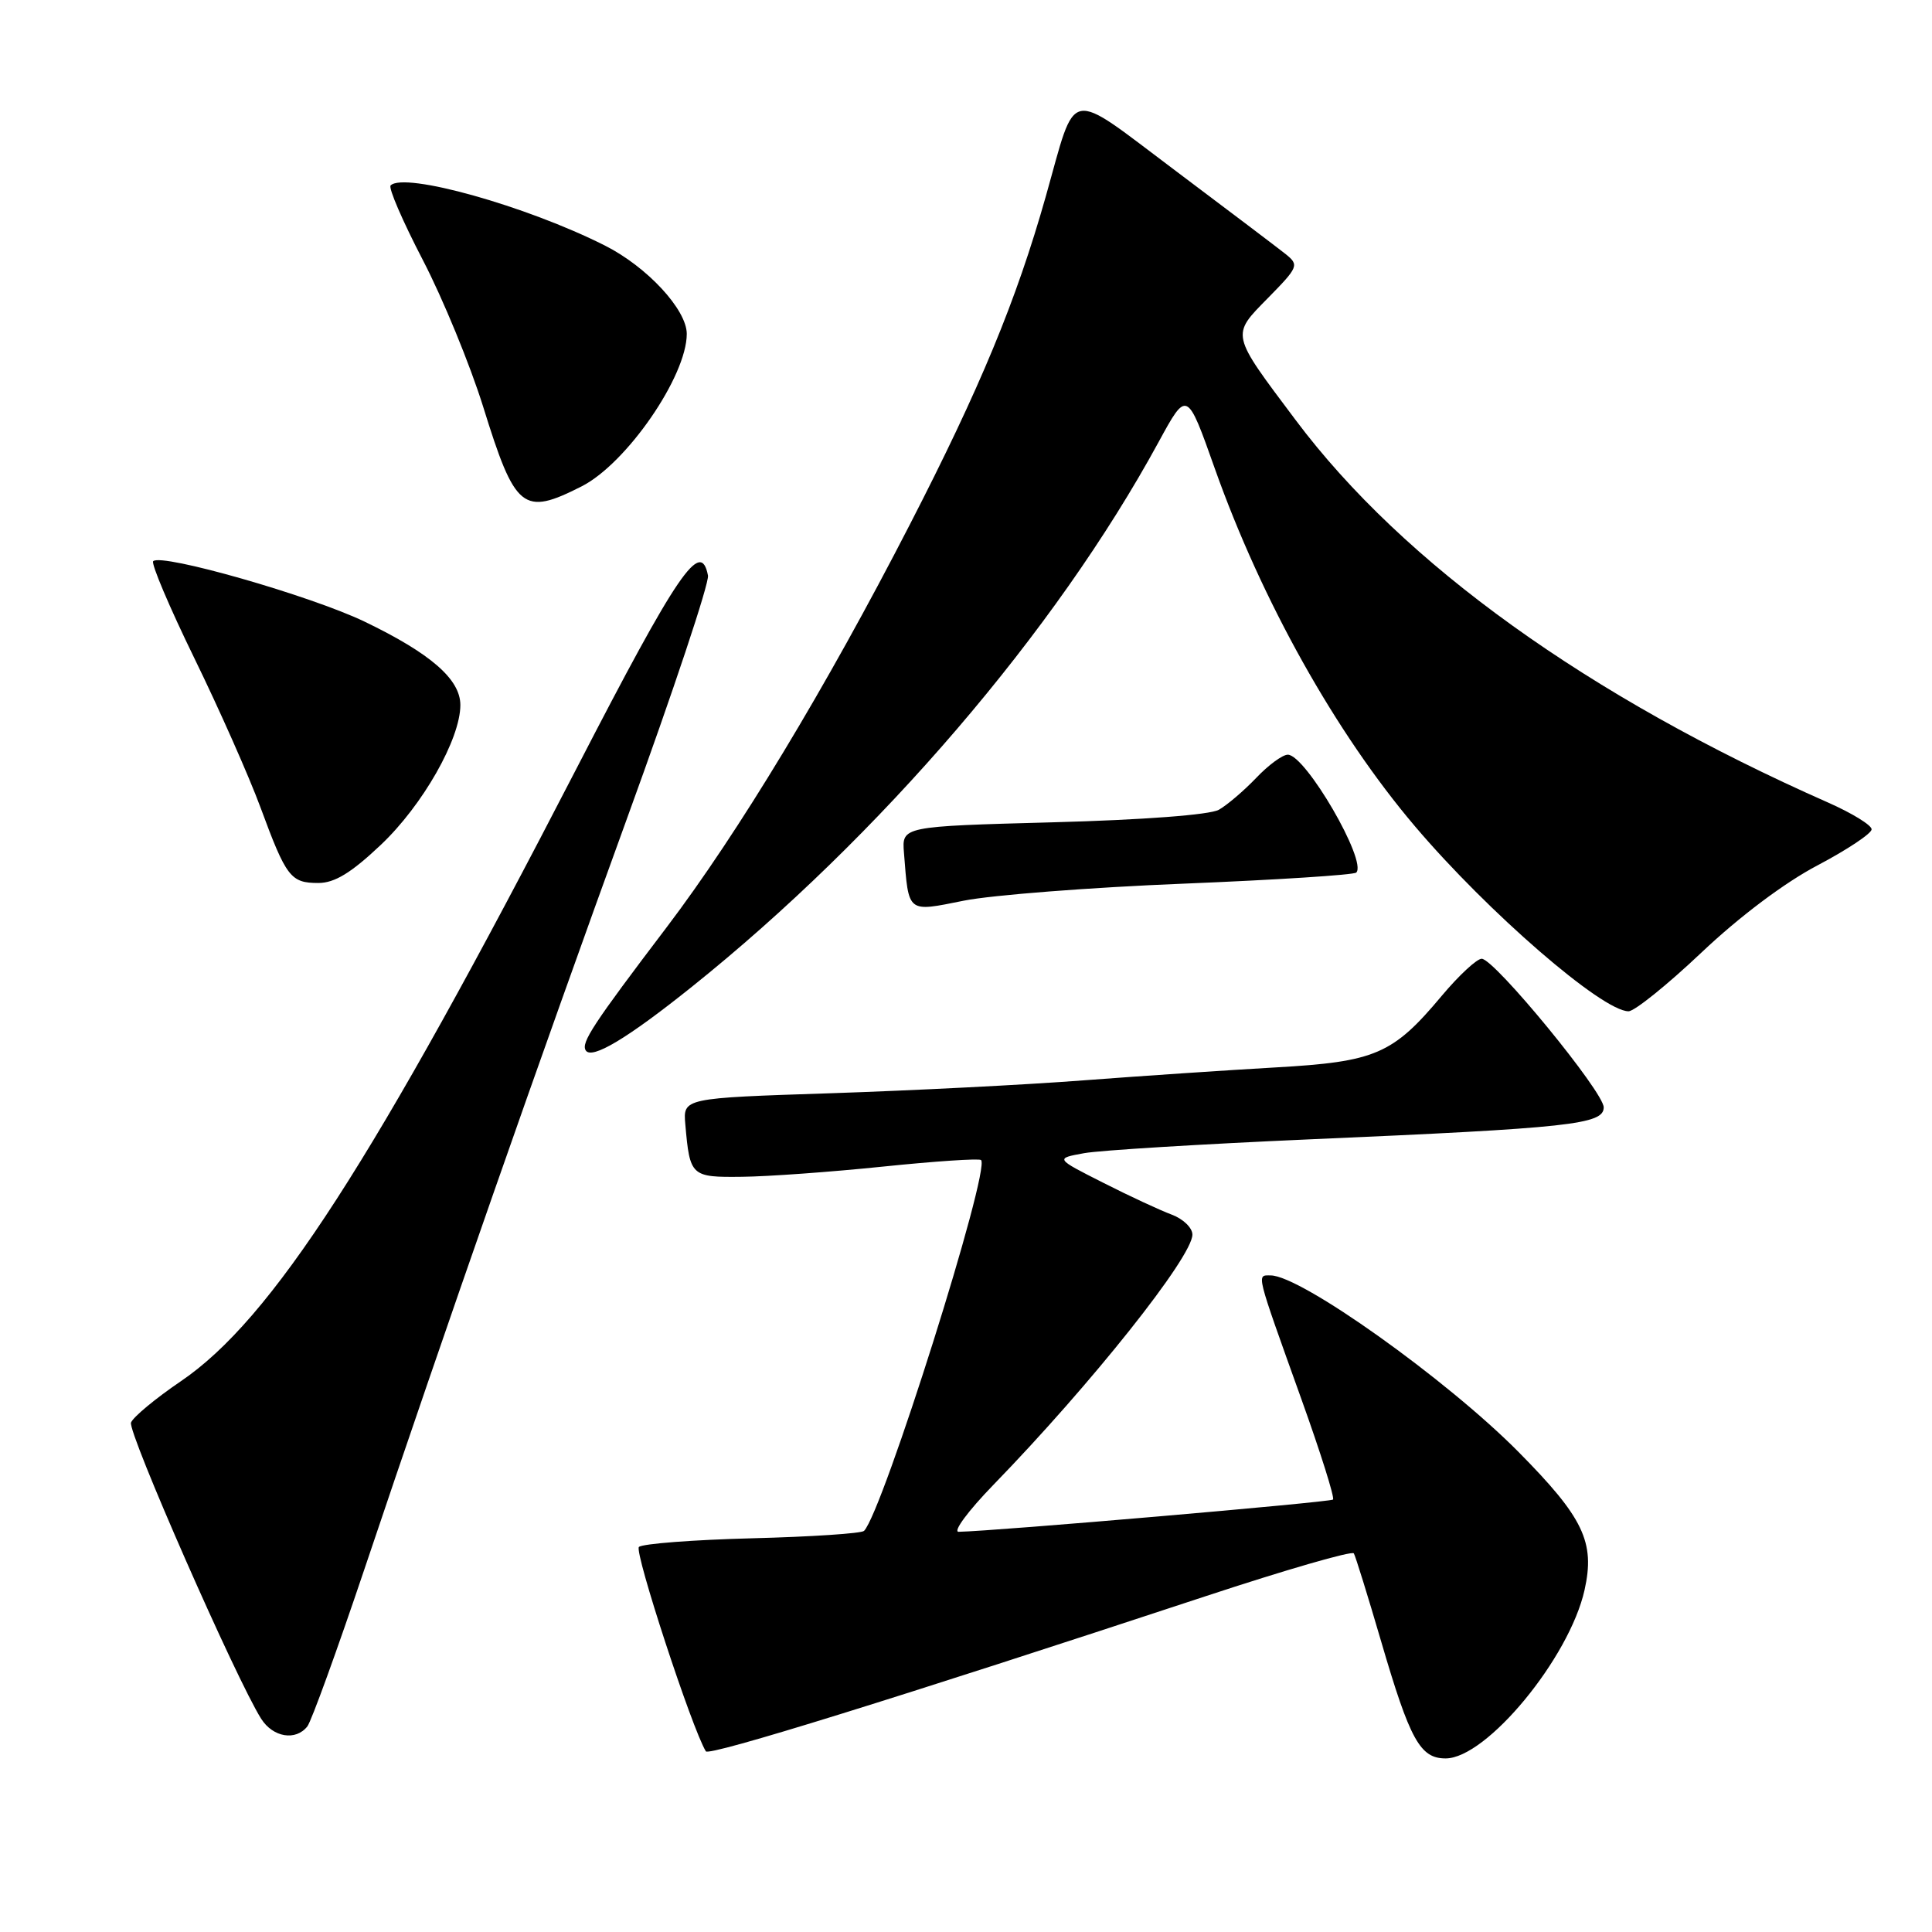 <?xml version="1.0" encoding="UTF-8" standalone="no"?>
<!DOCTYPE svg PUBLIC "-//W3C//DTD SVG 1.1//EN" "http://www.w3.org/Graphics/SVG/1.1/DTD/svg11.dtd" >
<svg xmlns="http://www.w3.org/2000/svg" xmlns:xlink="http://www.w3.org/1999/xlink" version="1.1" viewBox="0 0 256 256">
 <g >
 <path fill="currentColor"
d=" M 159.74 211.51 C 170.32 208.02 179.16 205.46 179.39 205.83 C 179.61 206.20 181.24 211.45 183.01 217.50 C 186.83 230.56 188.17 233.00 191.55 233.00 C 196.97 233.00 207.94 219.71 209.96 210.69 C 211.38 204.34 209.83 201.10 201.20 192.38 C 191.68 182.77 172.35 169.00 168.37 169.00 C 166.49 169.00 166.31 168.28 172.44 185.39 C 174.98 192.47 176.87 198.46 176.63 198.70 C 176.28 199.05 131.76 202.89 127.03 202.97 C 126.22 202.99 128.29 200.19 131.63 196.75 C 144.56 183.44 158.00 166.55 158.00 163.59 C 158.00 162.69 156.76 161.50 155.25 160.94 C 153.74 160.38 149.64 158.48 146.16 156.71 C 139.81 153.50 139.81 153.50 143.66 152.80 C 145.77 152.42 159.20 151.60 173.50 150.97 C 208.12 149.47 212.50 148.99 212.50 146.73 C 212.50 144.69 198.07 127.11 196.34 127.04 C 195.71 127.02 193.32 129.23 191.04 131.95 C 184.55 139.71 182.26 140.69 169.00 141.44 C 162.68 141.80 151.24 142.57 143.60 143.15 C 135.95 143.74 120.88 144.50 110.10 144.86 C 90.50 145.50 90.50 145.50 90.81 149.00 C 91.41 155.87 91.56 156.01 98.32 155.93 C 101.72 155.90 110.12 155.29 117.00 154.58 C 123.88 153.87 129.72 153.48 129.99 153.71 C 131.31 154.87 116.95 200.38 114.49 202.85 C 114.15 203.19 107.49 203.63 99.69 203.83 C 91.88 204.03 85.12 204.55 84.66 204.98 C 84.01 205.60 91.70 229.09 93.53 232.06 C 93.95 232.73 118.95 224.97 159.74 211.51 Z  M 40.73 228.75 C 41.26 228.06 44.65 218.72 48.26 208.00 C 59.03 175.96 71.49 140.35 83.15 108.26 C 89.20 91.63 94.00 77.23 93.81 76.26 C 92.87 71.35 89.84 75.78 76.50 101.62 C 49.49 153.95 35.99 174.86 23.95 183.03 C 20.61 185.30 17.64 187.76 17.36 188.50 C 16.89 189.73 31.33 222.59 34.61 227.75 C 36.18 230.22 39.20 230.71 40.73 228.75 Z  M 91.67 130.76 C 116.58 110.81 139.87 83.64 153.51 58.59 C 157.28 51.67 157.28 51.67 160.97 62.09 C 167.19 79.61 176.97 97.10 187.50 109.50 C 197.16 120.88 212.31 134.00 215.79 134.00 C 216.58 134.00 220.94 130.49 225.47 126.20 C 230.49 121.45 236.50 116.93 240.86 114.65 C 244.78 112.58 248.00 110.44 248.00 109.89 C 248.00 109.34 245.41 107.75 242.25 106.35 C 210.45 92.31 185.98 74.74 171.68 55.66 C 163.02 44.12 163.10 44.49 168.02 39.48 C 172.05 35.38 172.15 35.12 170.37 33.68 C 169.34 32.86 162.77 27.89 155.77 22.63 C 141.16 11.67 142.72 11.36 138.58 26.00 C 134.67 39.83 129.86 51.43 120.56 69.50 C 109.44 91.13 97.81 110.38 88.35 122.85 C 78.55 135.76 76.98 138.16 77.61 139.18 C 78.39 140.44 83.12 137.61 91.67 130.76 Z  M 156.83 117.09 C 169.11 116.59 179.41 115.93 179.71 115.62 C 181.20 114.13 172.99 100.00 170.64 100.00 C 169.94 100.00 168.05 101.39 166.44 103.09 C 164.82 104.78 162.60 106.68 161.50 107.30 C 160.30 107.97 151.48 108.64 139.50 108.96 C 119.50 109.50 119.50 109.50 119.78 113.00 C 120.42 121.08 120.14 120.86 127.73 119.34 C 131.45 118.60 144.55 117.58 156.83 117.09 Z  M 50.47 111.94 C 56.01 106.70 61.00 97.92 61.00 93.42 C 61.00 90.01 57.07 86.59 48.31 82.37 C 41.15 78.93 21.39 73.28 20.30 74.36 C 20.00 74.67 22.45 80.45 25.75 87.21 C 29.05 93.97 33.00 102.88 34.52 107.00 C 37.93 116.24 38.51 117.00 42.18 117.00 C 44.34 117.00 46.54 115.66 50.47 111.94 Z  M 77.08 64.44 C 83.03 61.41 91.00 49.85 91.00 44.24 C 91.00 41.03 85.73 35.34 80.14 32.53 C 69.75 27.29 53.57 22.76 51.76 24.57 C 51.44 24.89 53.37 29.34 56.03 34.46 C 58.69 39.58 62.28 48.32 64.02 53.89 C 68.27 67.57 69.28 68.40 77.08 64.44 Z "/>
</g>
</svg>